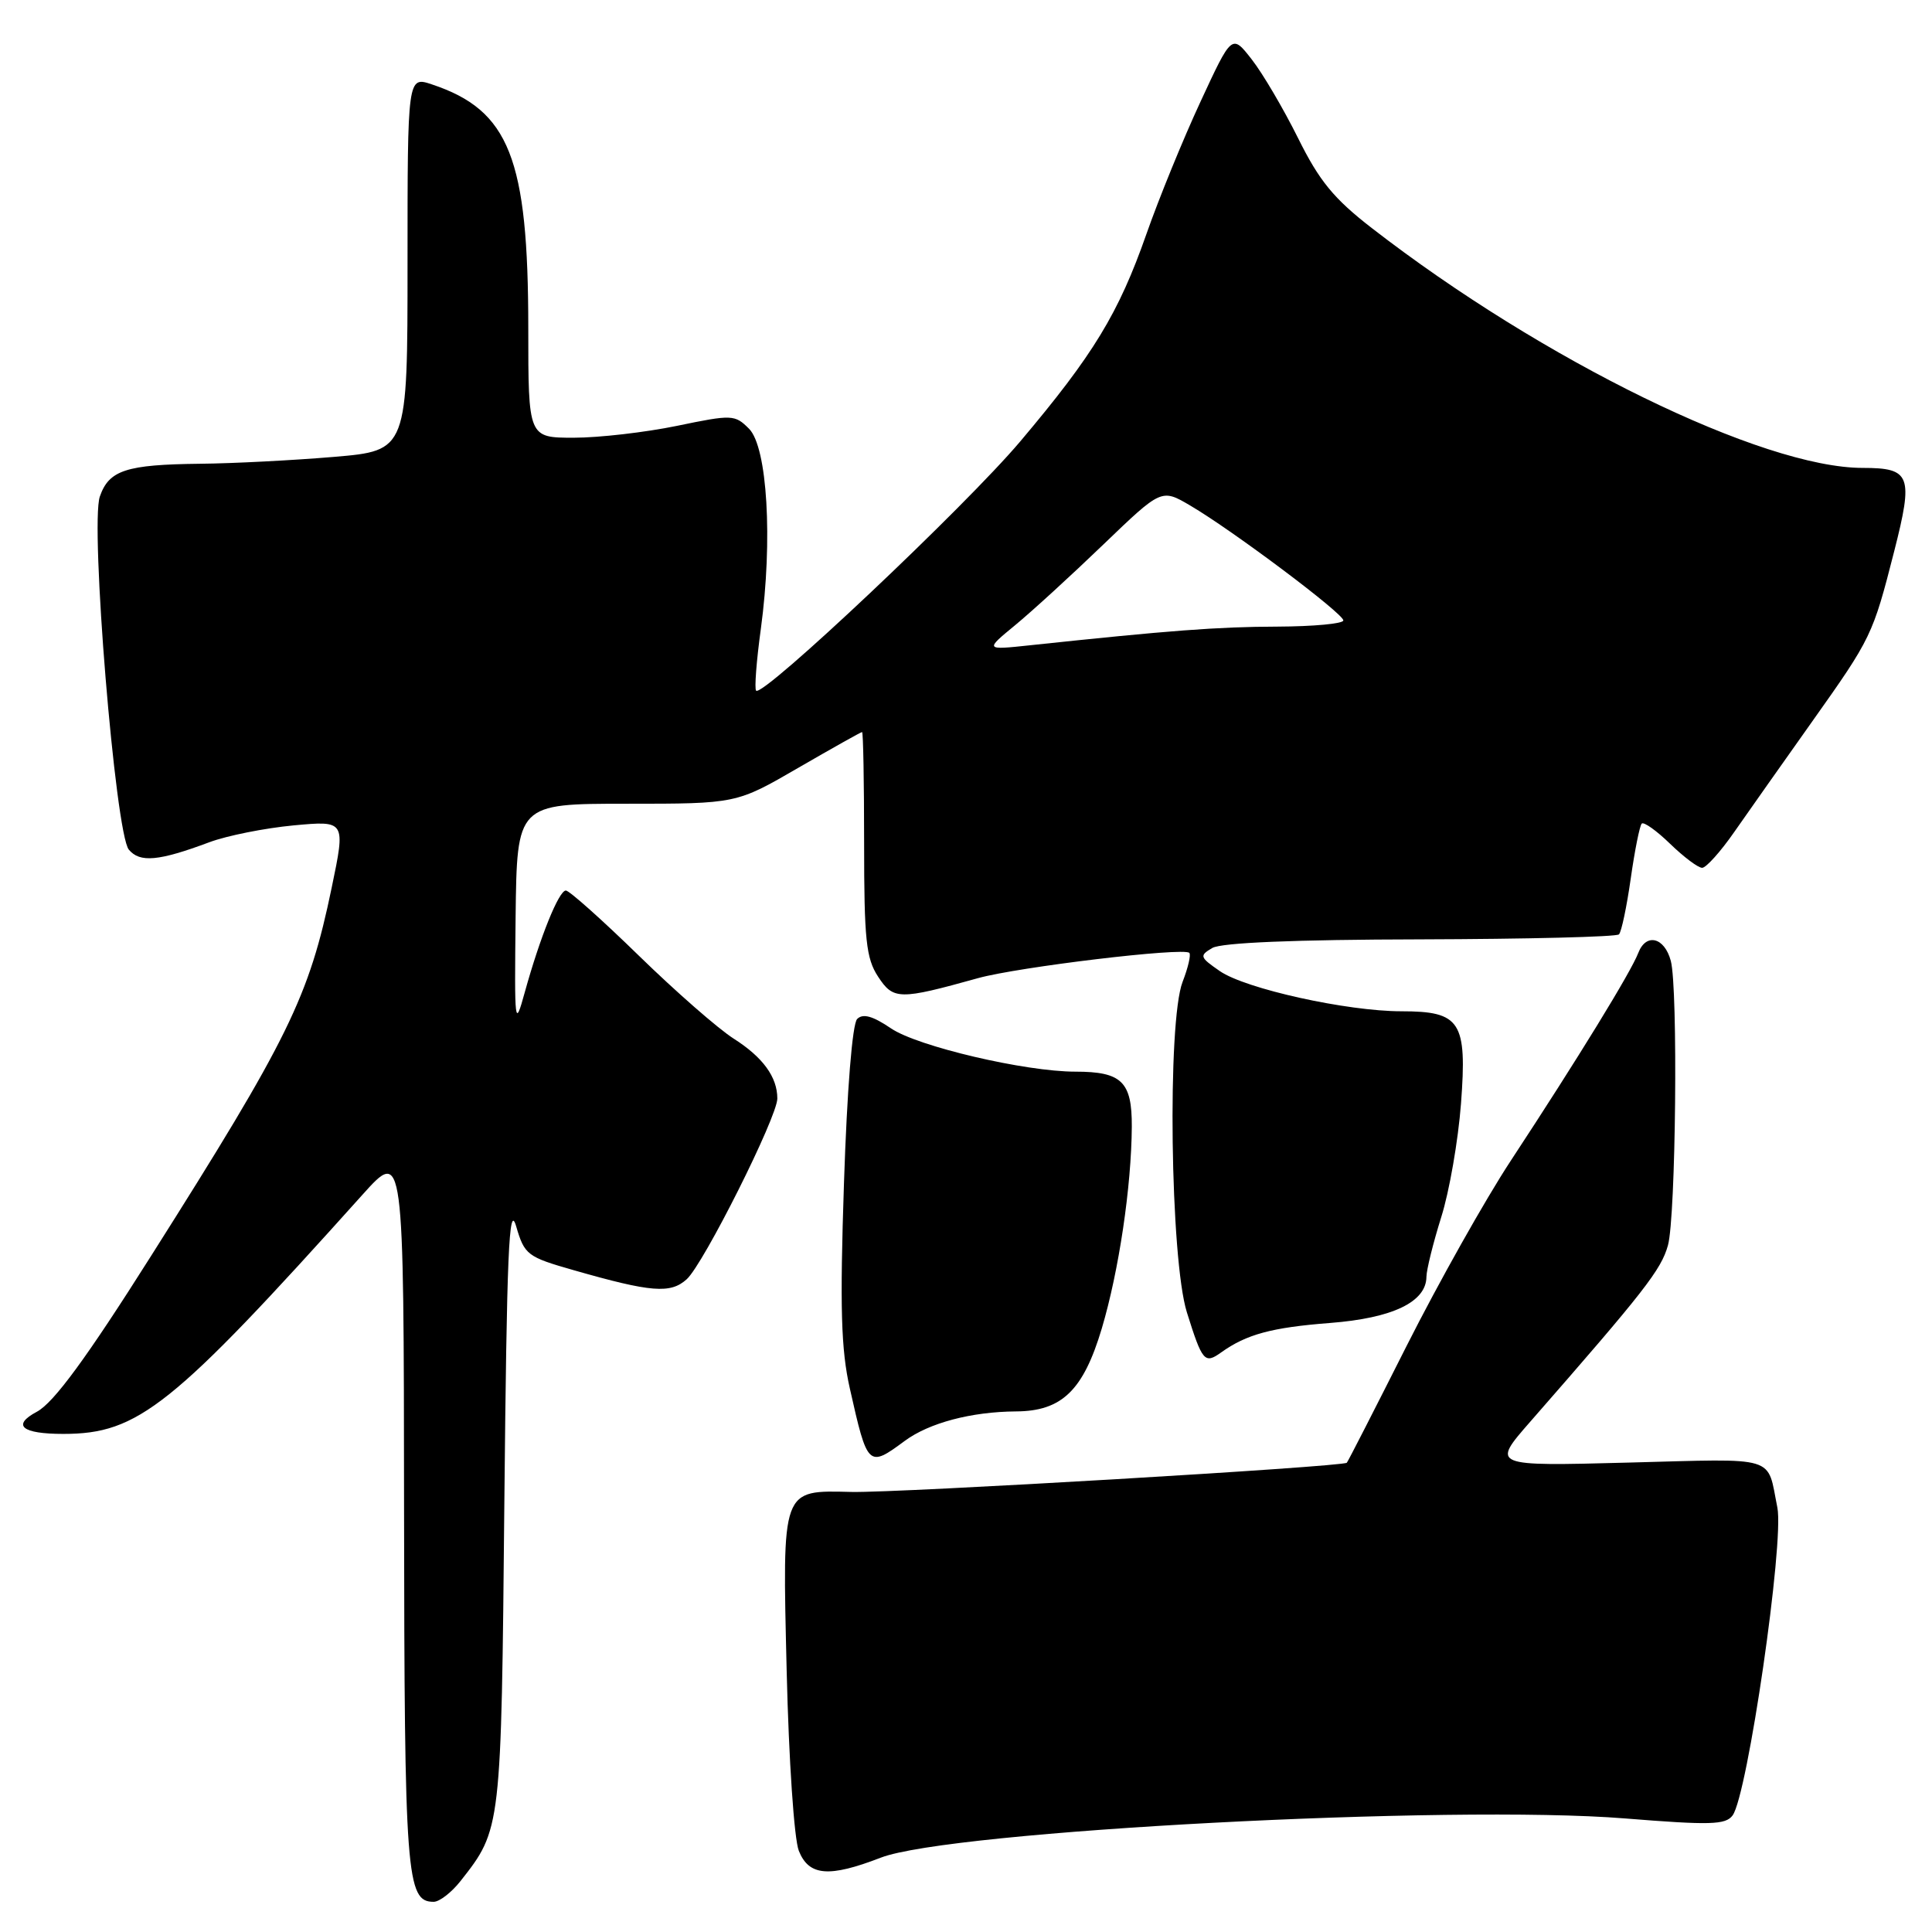 <?xml version="1.0" encoding="UTF-8" standalone="no"?>
<!DOCTYPE svg PUBLIC "-//W3C//DTD SVG 1.1//EN" "http://www.w3.org/Graphics/SVG/1.1/DTD/svg11.dtd" >
<svg xmlns="http://www.w3.org/2000/svg" xmlns:xlink="http://www.w3.org/1999/xlink" version="1.1" viewBox="0 0 256 256">
 <g >
 <path fill="currentColor"
d=" M 61.02 249.25 C 66.43 242.37 66.42 242.47 66.83 199.00 C 67.15 166.06 67.44 159.24 68.39 162.48 C 69.50 166.28 69.86 166.55 76.03 168.31 C 86.30 171.25 88.84 171.45 90.99 169.51 C 93.23 167.48 103.00 148.00 103.00 145.56 C 103.00 142.71 101.08 140.08 97.21 137.62 C 95.17 136.32 89.52 131.38 84.65 126.63 C 79.78 121.88 75.43 118.00 74.98 118.00 C 74.05 118.00 71.57 124.14 69.53 131.50 C 68.21 136.29 68.16 135.87 68.32 121.50 C 68.50 106.50 68.50 106.50 83.03 106.50 C 97.57 106.50 97.57 106.50 105.76 101.75 C 110.27 99.14 114.08 97.00 114.23 97.00 C 114.38 97.00 114.50 103.66 114.50 111.80 C 114.50 124.50 114.76 126.99 116.35 129.41 C 118.38 132.50 119.14 132.52 129.59 129.61 C 134.92 128.13 156.84 125.50 157.59 126.26 C 157.83 126.50 157.43 128.22 156.70 130.10 C 154.65 135.38 155.06 166.86 157.27 173.90 C 159.31 180.41 159.62 180.77 161.80 179.21 C 165.17 176.80 168.50 175.90 176.24 175.30 C 184.52 174.66 188.99 172.52 189.01 169.18 C 189.02 168.25 189.90 164.70 190.97 161.28 C 192.05 157.87 193.22 151.09 193.59 146.23 C 194.41 135.36 193.54 134.00 185.70 134.00 C 178.49 134.00 165.05 131.03 161.64 128.68 C 158.96 126.83 158.90 126.63 160.64 125.61 C 161.84 124.91 171.56 124.50 188.21 124.47 C 202.35 124.43 214.19 124.14 214.52 123.81 C 214.85 123.48 215.55 120.15 216.08 116.42 C 216.61 112.68 217.27 109.40 217.54 109.13 C 217.81 108.86 219.51 110.07 221.31 111.82 C 223.12 113.57 225.02 115.00 225.55 114.99 C 226.07 114.98 227.99 112.85 229.80 110.24 C 231.62 107.63 236.27 101.04 240.14 95.58 C 247.97 84.54 248.15 84.18 250.99 73.05 C 253.55 63.00 253.18 62.00 246.82 62.00 C 233.54 62.00 204.43 47.78 181.77 30.22 C 176.73 26.32 174.81 23.97 172.00 18.30 C 170.07 14.42 167.31 9.72 165.86 7.87 C 163.23 4.50 163.23 4.50 159.06 13.50 C 156.76 18.45 153.55 26.32 151.91 31.00 C 148.22 41.53 144.88 47.01 135.18 58.50 C 127.90 67.12 101.09 92.42 100.19 91.52 C 99.95 91.29 100.23 87.58 100.82 83.30 C 102.41 71.56 101.68 59.24 99.25 56.81 C 97.37 54.93 97.02 54.91 89.69 56.43 C 85.51 57.29 79.37 58.00 76.04 58.00 C 70.00 58.00 70.00 58.00 70.00 43.48 C 70.00 20.97 67.49 14.61 57.25 11.19 C 54.00 10.10 54.00 10.10 54.00 34.91 C 54.00 59.71 54.00 59.71 44.25 60.54 C 38.89 60.99 30.90 61.41 26.50 61.45 C 16.71 61.56 14.44 62.30 13.23 65.79 C 11.92 69.55 15.28 110.43 17.07 112.58 C 18.53 114.34 21.03 114.11 27.74 111.60 C 30.07 110.73 35.09 109.73 38.89 109.37 C 45.80 108.73 45.80 108.73 43.95 117.62 C 40.94 132.14 38.30 137.53 20.01 166.43 C 11.47 179.94 7.13 185.86 4.89 187.06 C 1.52 188.86 2.88 190.00 8.39 190.00 C 18.32 190.00 22.77 186.44 48.00 158.34 C 53.50 152.21 53.50 152.21 53.54 199.86 C 53.59 248.69 53.84 252.00 57.46 252.00 C 58.23 252.00 59.83 250.76 61.02 249.25 Z  M 116.71 246.15 C 125.86 242.60 192.29 239.10 215.29 240.95 C 226.61 241.86 228.65 241.81 229.58 240.55 C 231.56 237.86 236.43 204.35 235.51 199.76 C 234.10 192.77 235.79 193.28 215.79 193.80 C 197.61 194.28 197.61 194.28 202.76 188.39 C 217.93 171.05 220.11 168.25 221.01 165.02 C 222.06 161.25 222.36 130.95 221.39 127.32 C 220.55 124.18 218.11 123.59 217.08 126.27 C 216.11 128.80 209.12 140.20 200.16 153.84 C 196.82 158.92 190.63 169.93 186.41 178.29 C 182.19 186.66 178.62 193.65 178.46 193.82 C 178.01 194.35 119.00 197.83 112.86 197.69 C 103.49 197.48 103.66 197.00 104.24 221.48 C 104.52 233.22 105.23 243.71 105.85 245.25 C 107.19 248.59 109.85 248.80 116.71 246.15 Z  M 119.88 190.93 C 123.11 188.54 128.71 187.06 134.62 187.02 C 140.70 186.99 143.54 184.24 145.99 176.04 C 148.26 168.41 149.92 157.24 149.97 149.29 C 150.00 143.33 148.64 142.00 142.50 142.00 C 135.83 142.00 121.60 138.66 118.07 136.27 C 115.64 134.62 114.34 134.26 113.58 135.02 C 112.94 135.66 112.24 144.36 111.83 156.79 C 111.28 173.29 111.44 178.81 112.61 183.99 C 114.95 194.41 115.05 194.50 119.88 190.93 Z  M 134.50 82.85 C 136.70 81.04 141.97 76.22 146.20 72.15 C 153.90 64.75 153.90 64.75 157.70 66.98 C 163.34 70.29 178.00 81.29 178.00 82.21 C 178.00 82.64 174.06 83.01 169.25 83.03 C 161.34 83.05 154.94 83.54 136.50 85.50 C 130.50 86.14 130.50 86.14 134.50 82.85 Z "/>
</g>
</svg>